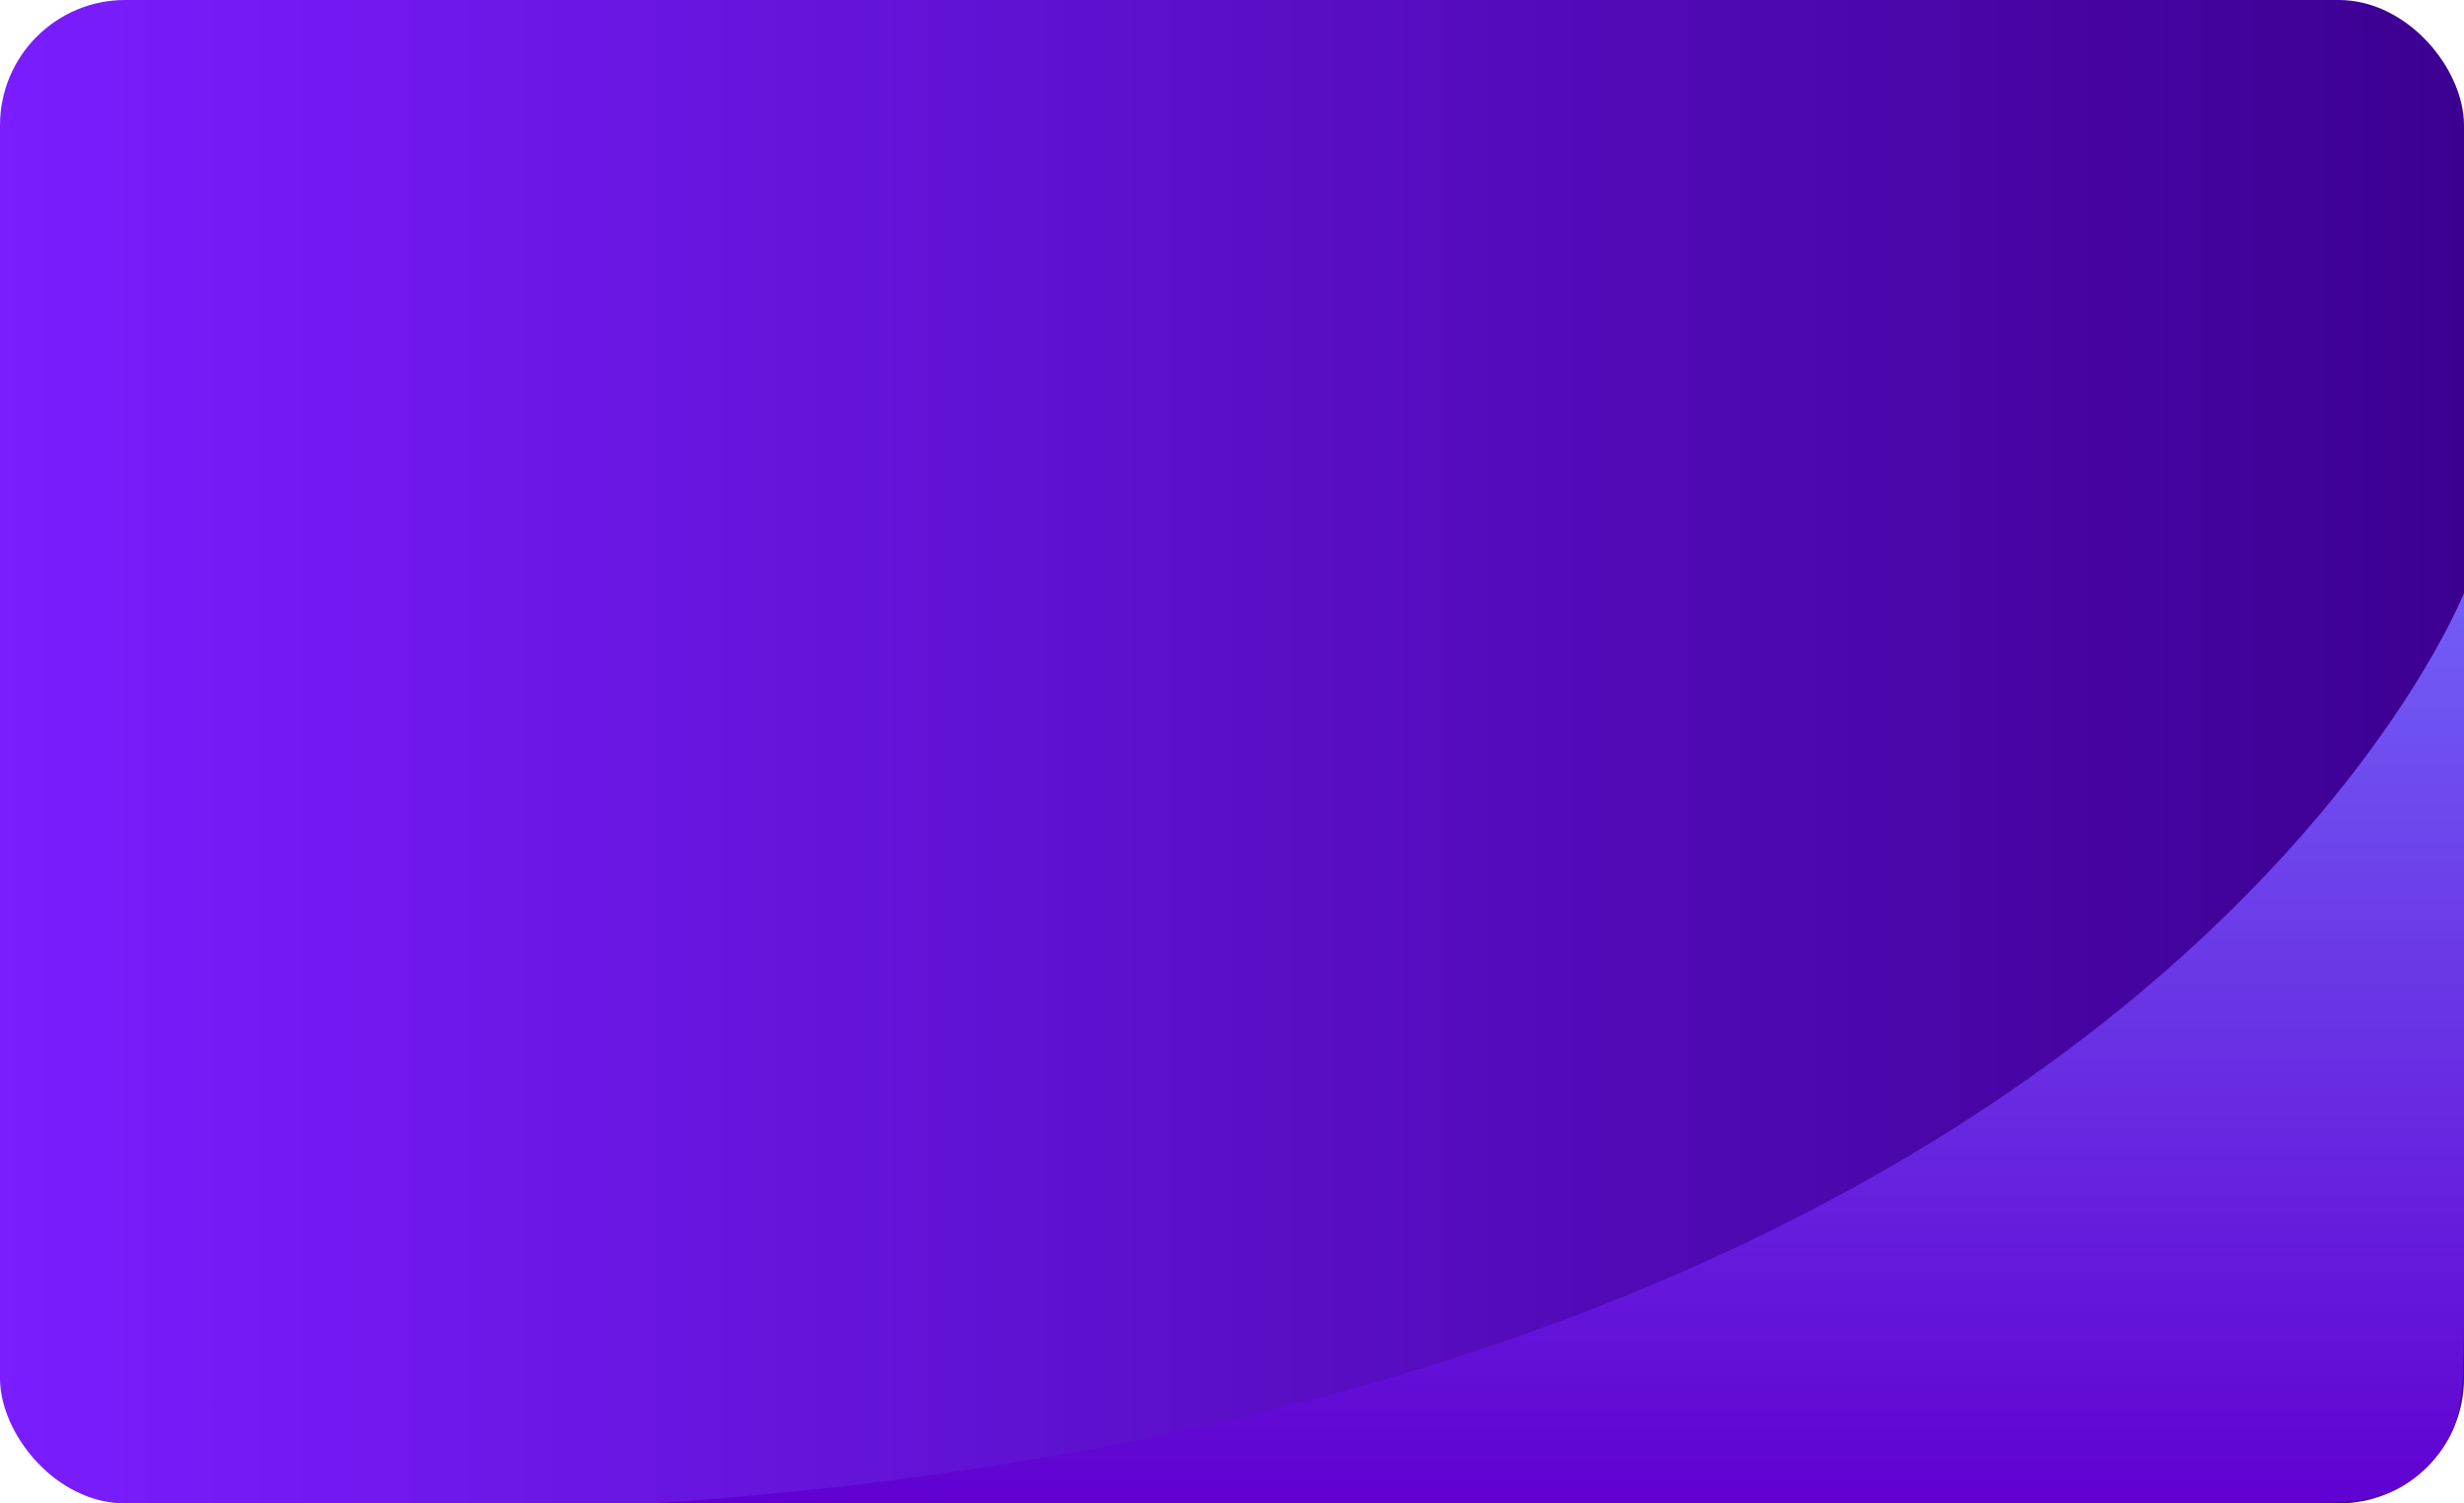 <svg xmlns="http://www.w3.org/2000/svg" width="295" height="180" fill="none" viewBox="0 0 295 180">
    <defs>
        <linearGradient id="paint0_linear" x1="0" x2="295" y1="180" y2="180" gradientUnits="userSpaceOnUse">
            <stop stop-color="#7A1DFF"/>
            <stop offset="1" stop-color="#3C0091"/>
        </linearGradient>
        <linearGradient id="paint1_linear" x1="186.5" x2="186.5" y1="71" y2="180" gradientUnits="userSpaceOnUse">
            <stop stop-color="#725EF6"/>
            <stop offset="1" stop-color="#6001D1"/>
        </linearGradient>
    </defs>
    <rect width="295" height="180" fill="url(#paint0_linear)" rx="15"/>
    <path fill="url(#paint1_linear)" fill-rule="evenodd" d="M295 156V71s-38.267 97.212-217 109h193c8.401 0 12.601 0 15.81-1.635 2.822-1.438 5.117-3.733 6.555-6.555C295 168.601 295 164.401 295 156z" clip-rule="evenodd"/>
</svg>
